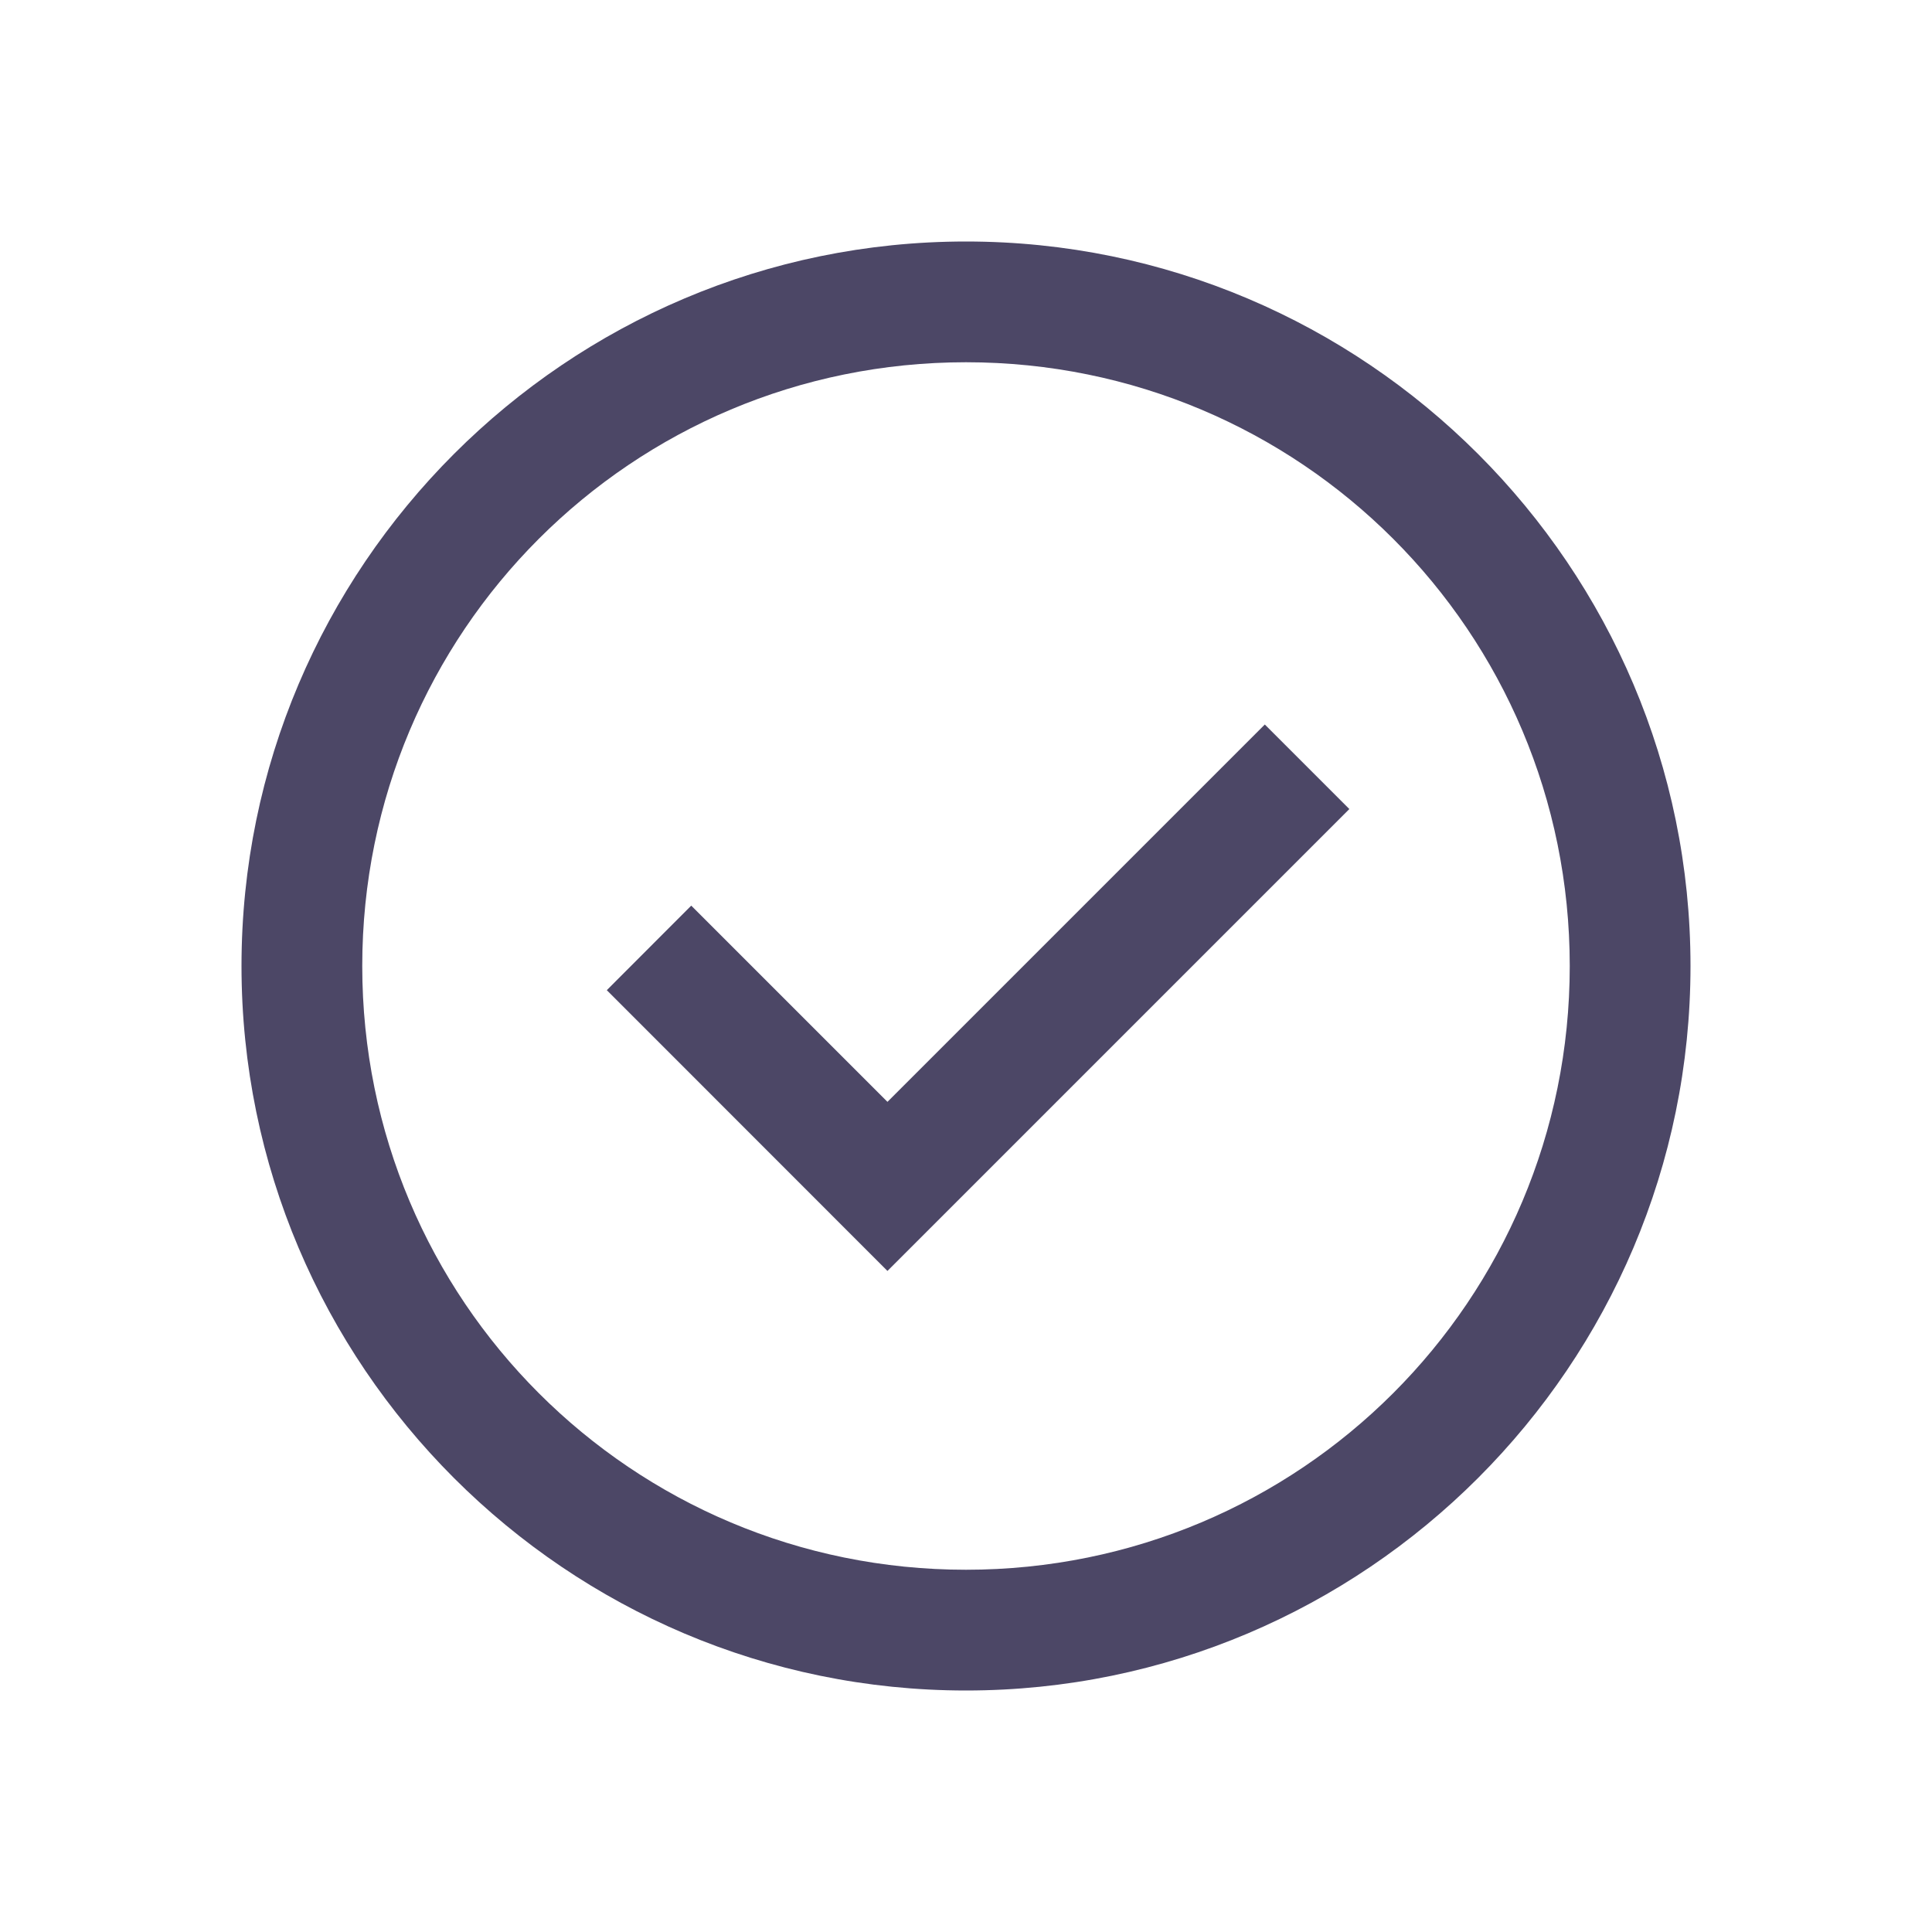 <svg xmlns="http://www.w3.org/2000/svg" x="0px" y="0px"
width="32" height="32"
viewBox="0 0 172 172"
style=" fill:#000000;"><g fill="none" fill-rule="nonzero" stroke="none" stroke-width="1" stroke-linecap="butt" stroke-linejoin="miter" stroke-miterlimit="10" stroke-dasharray="" stroke-dashoffset="0" font-family="none" font-weight="none" font-size="none" text-anchor="none" style="mix-blend-mode: normal"><path d="M0,172v-172h172v172z" fill="none"></path><g fill="#4c4766"><path d="M86,21.5c-35.559,0 -64.5,28.941 -64.5,64.5c0,35.559 28.941,64.5 64.5,64.5c35.559,0 64.5,-28.941 64.5,-64.5c0,-35.559 -28.941,-64.5 -64.5,-64.5zM86,32.25c29.749,0 53.75,24.001 53.75,53.75c0,29.749 -24.001,53.75 -53.75,53.75c-29.749,0 -53.75,-24.001 -53.75,-53.75c0,-29.749 24.001,-53.75 53.75,-53.75zM112.602,64.5l-33.594,33.594l-17.469,-17.469l-7.517,7.527l24.985,24.996l41.121,-41.121z"></path></g></g></svg>
